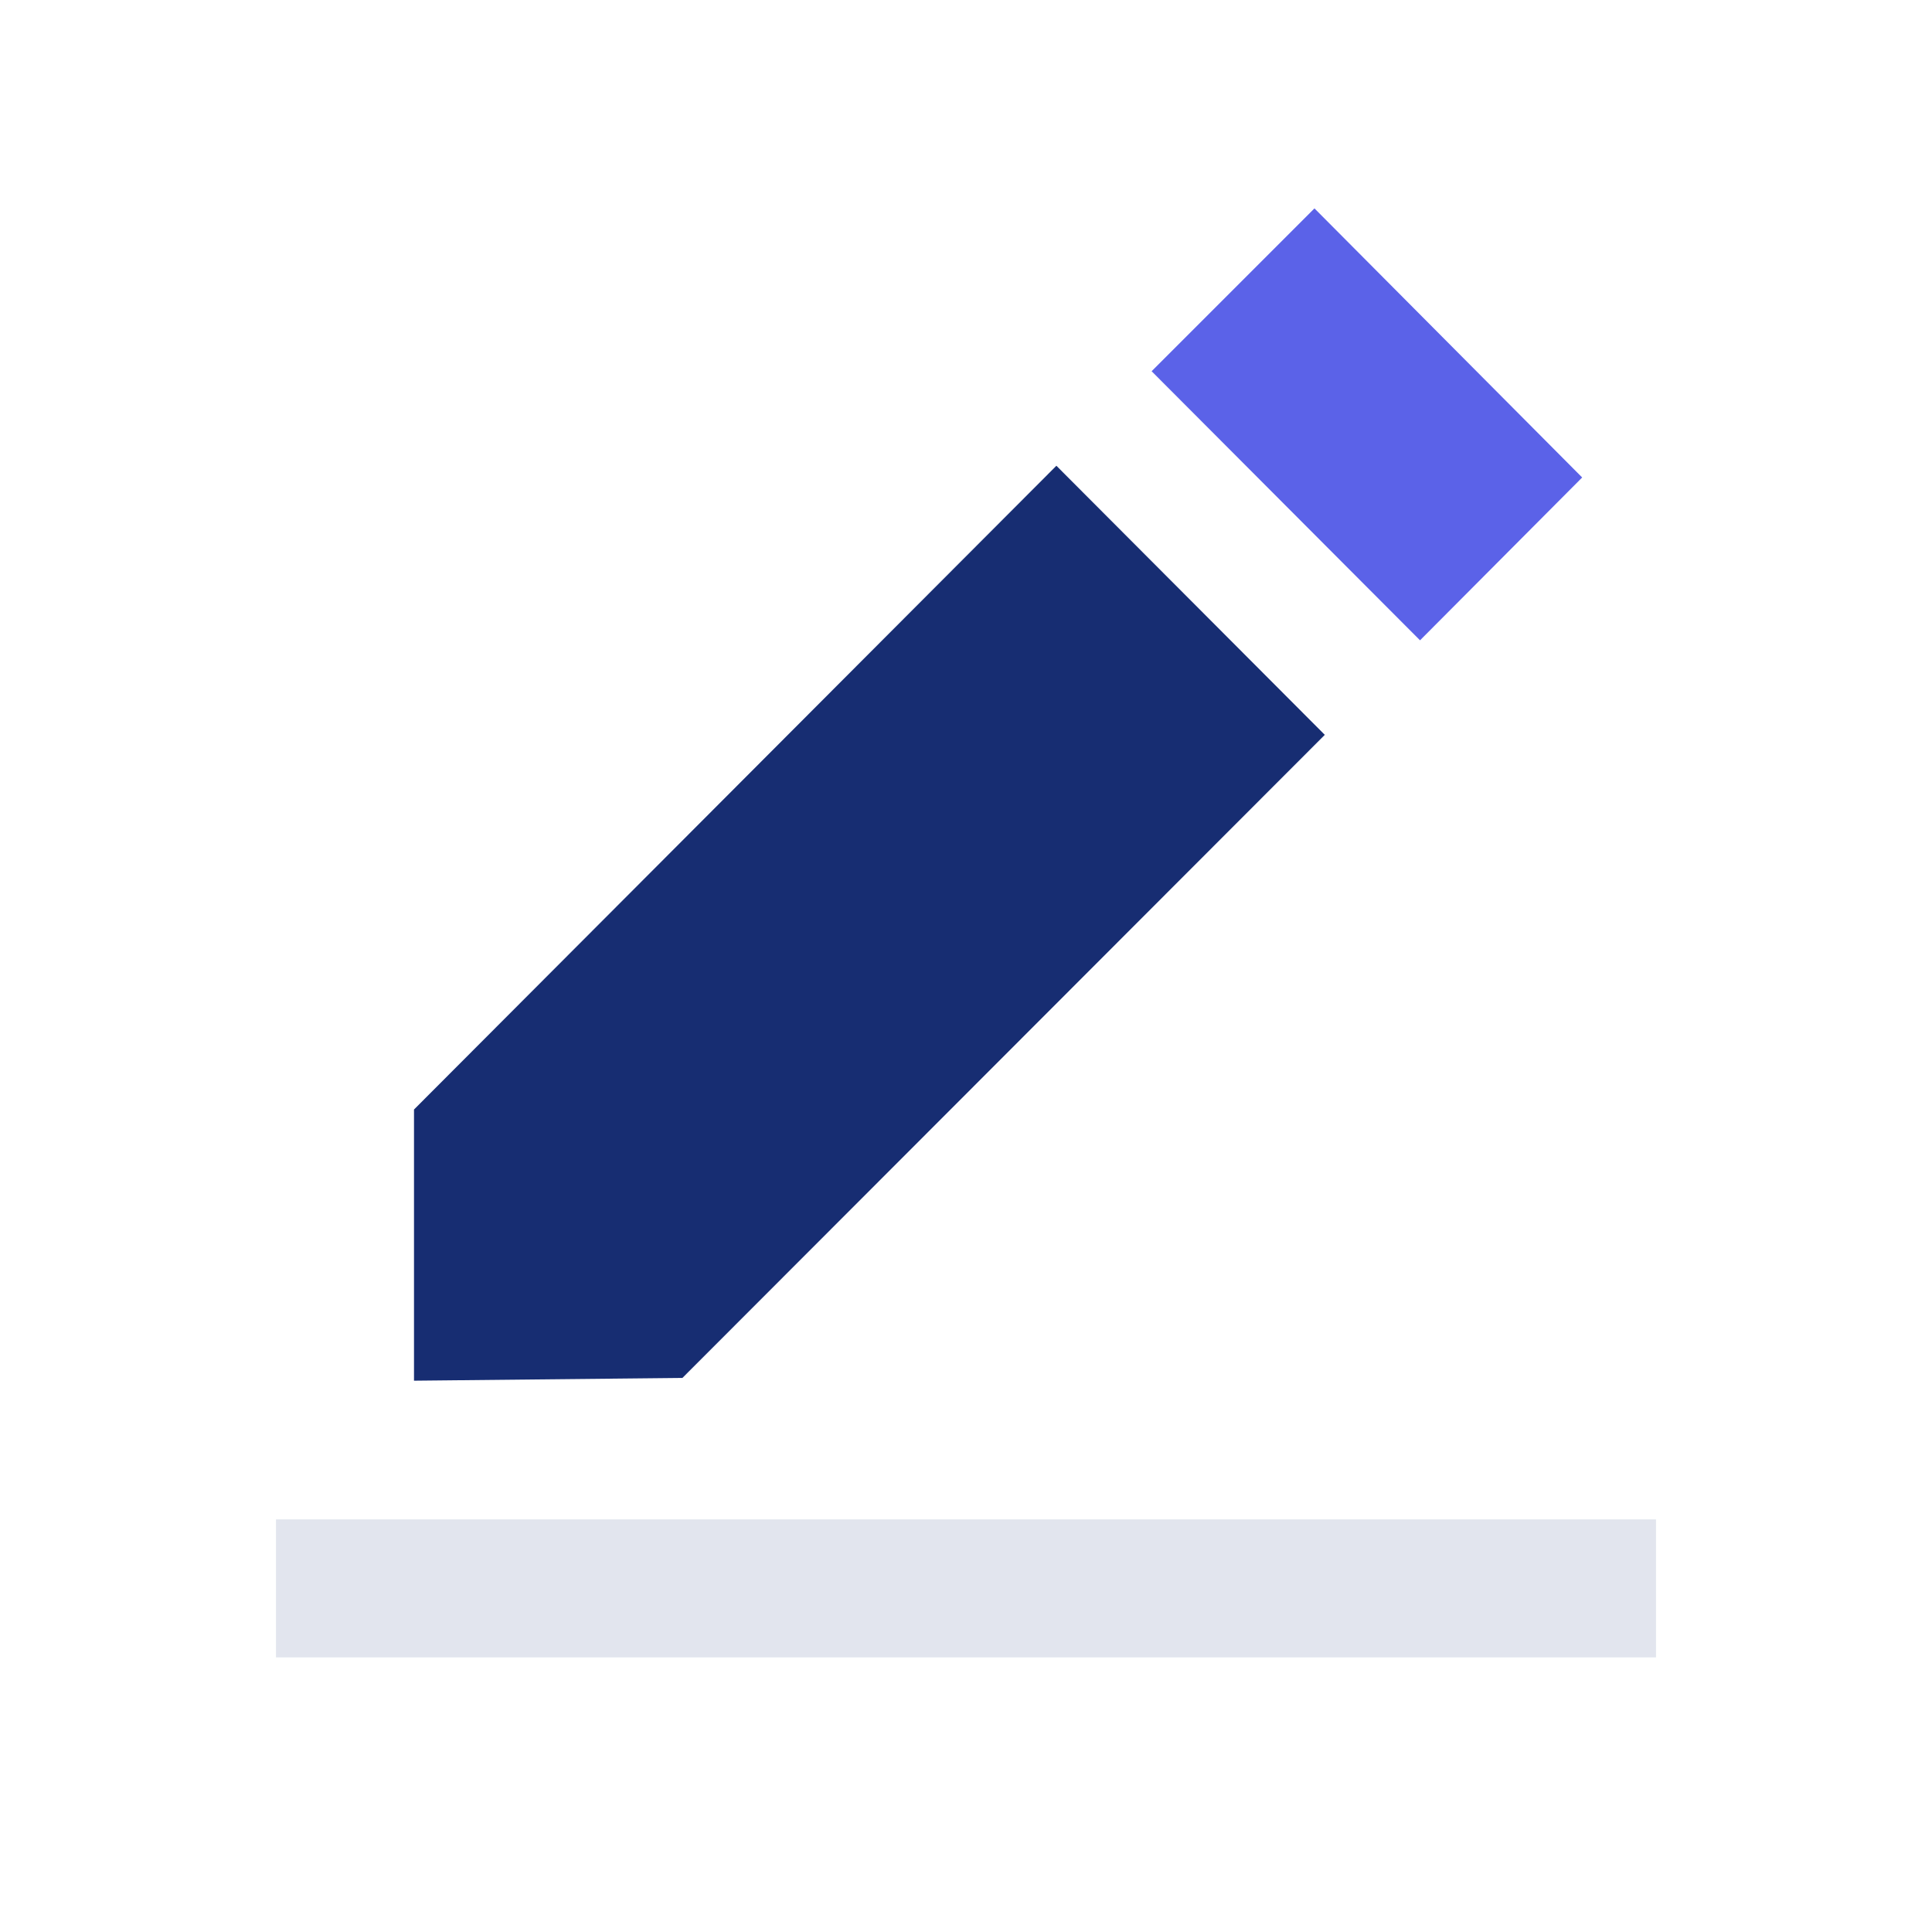 <svg xmlns="http://www.w3.org/2000/svg" xmlns:xlink="http://www.w3.org/1999/xlink" width="200" height="200" class="icon" p-id="3337" t="1659490993715" version="1.1" viewBox="0 0 1024 1024"><defs><style type="text/css">@font-face{font-family:feedback-iconfont;src:url(//at.alicdn.com/t/font_1031158_u69w8yhxdu.woff2?t=1630033759944) format(&quot;woff2&quot;),url(//at.alicdn.com/t/font_1031158_u69w8yhxdu.woff?t=1630033759944) format(&quot;woff&quot;),url(//at.alicdn.com/t/font_1031158_u69w8yhxdu.ttf?t=1630033759944) format(&quot;truetype&quot;)}</style></defs><path fill="#E2E5EE" d="M146.286 805.303h731.429v73.143H146.286z" p-id="3338"/><path fill="#172D72" d="M559.909 246.857l142.263 142.629-340.48 340.846-142.263 1.463v-143.726l340.48-341.211z" p-id="3339"/><path fill="#5B62E8" d="M696.686 110.446l141.897 142.629-85.943 86.309-142.263-142.629 86.309-86.309z" p-id="3340"/></svg>